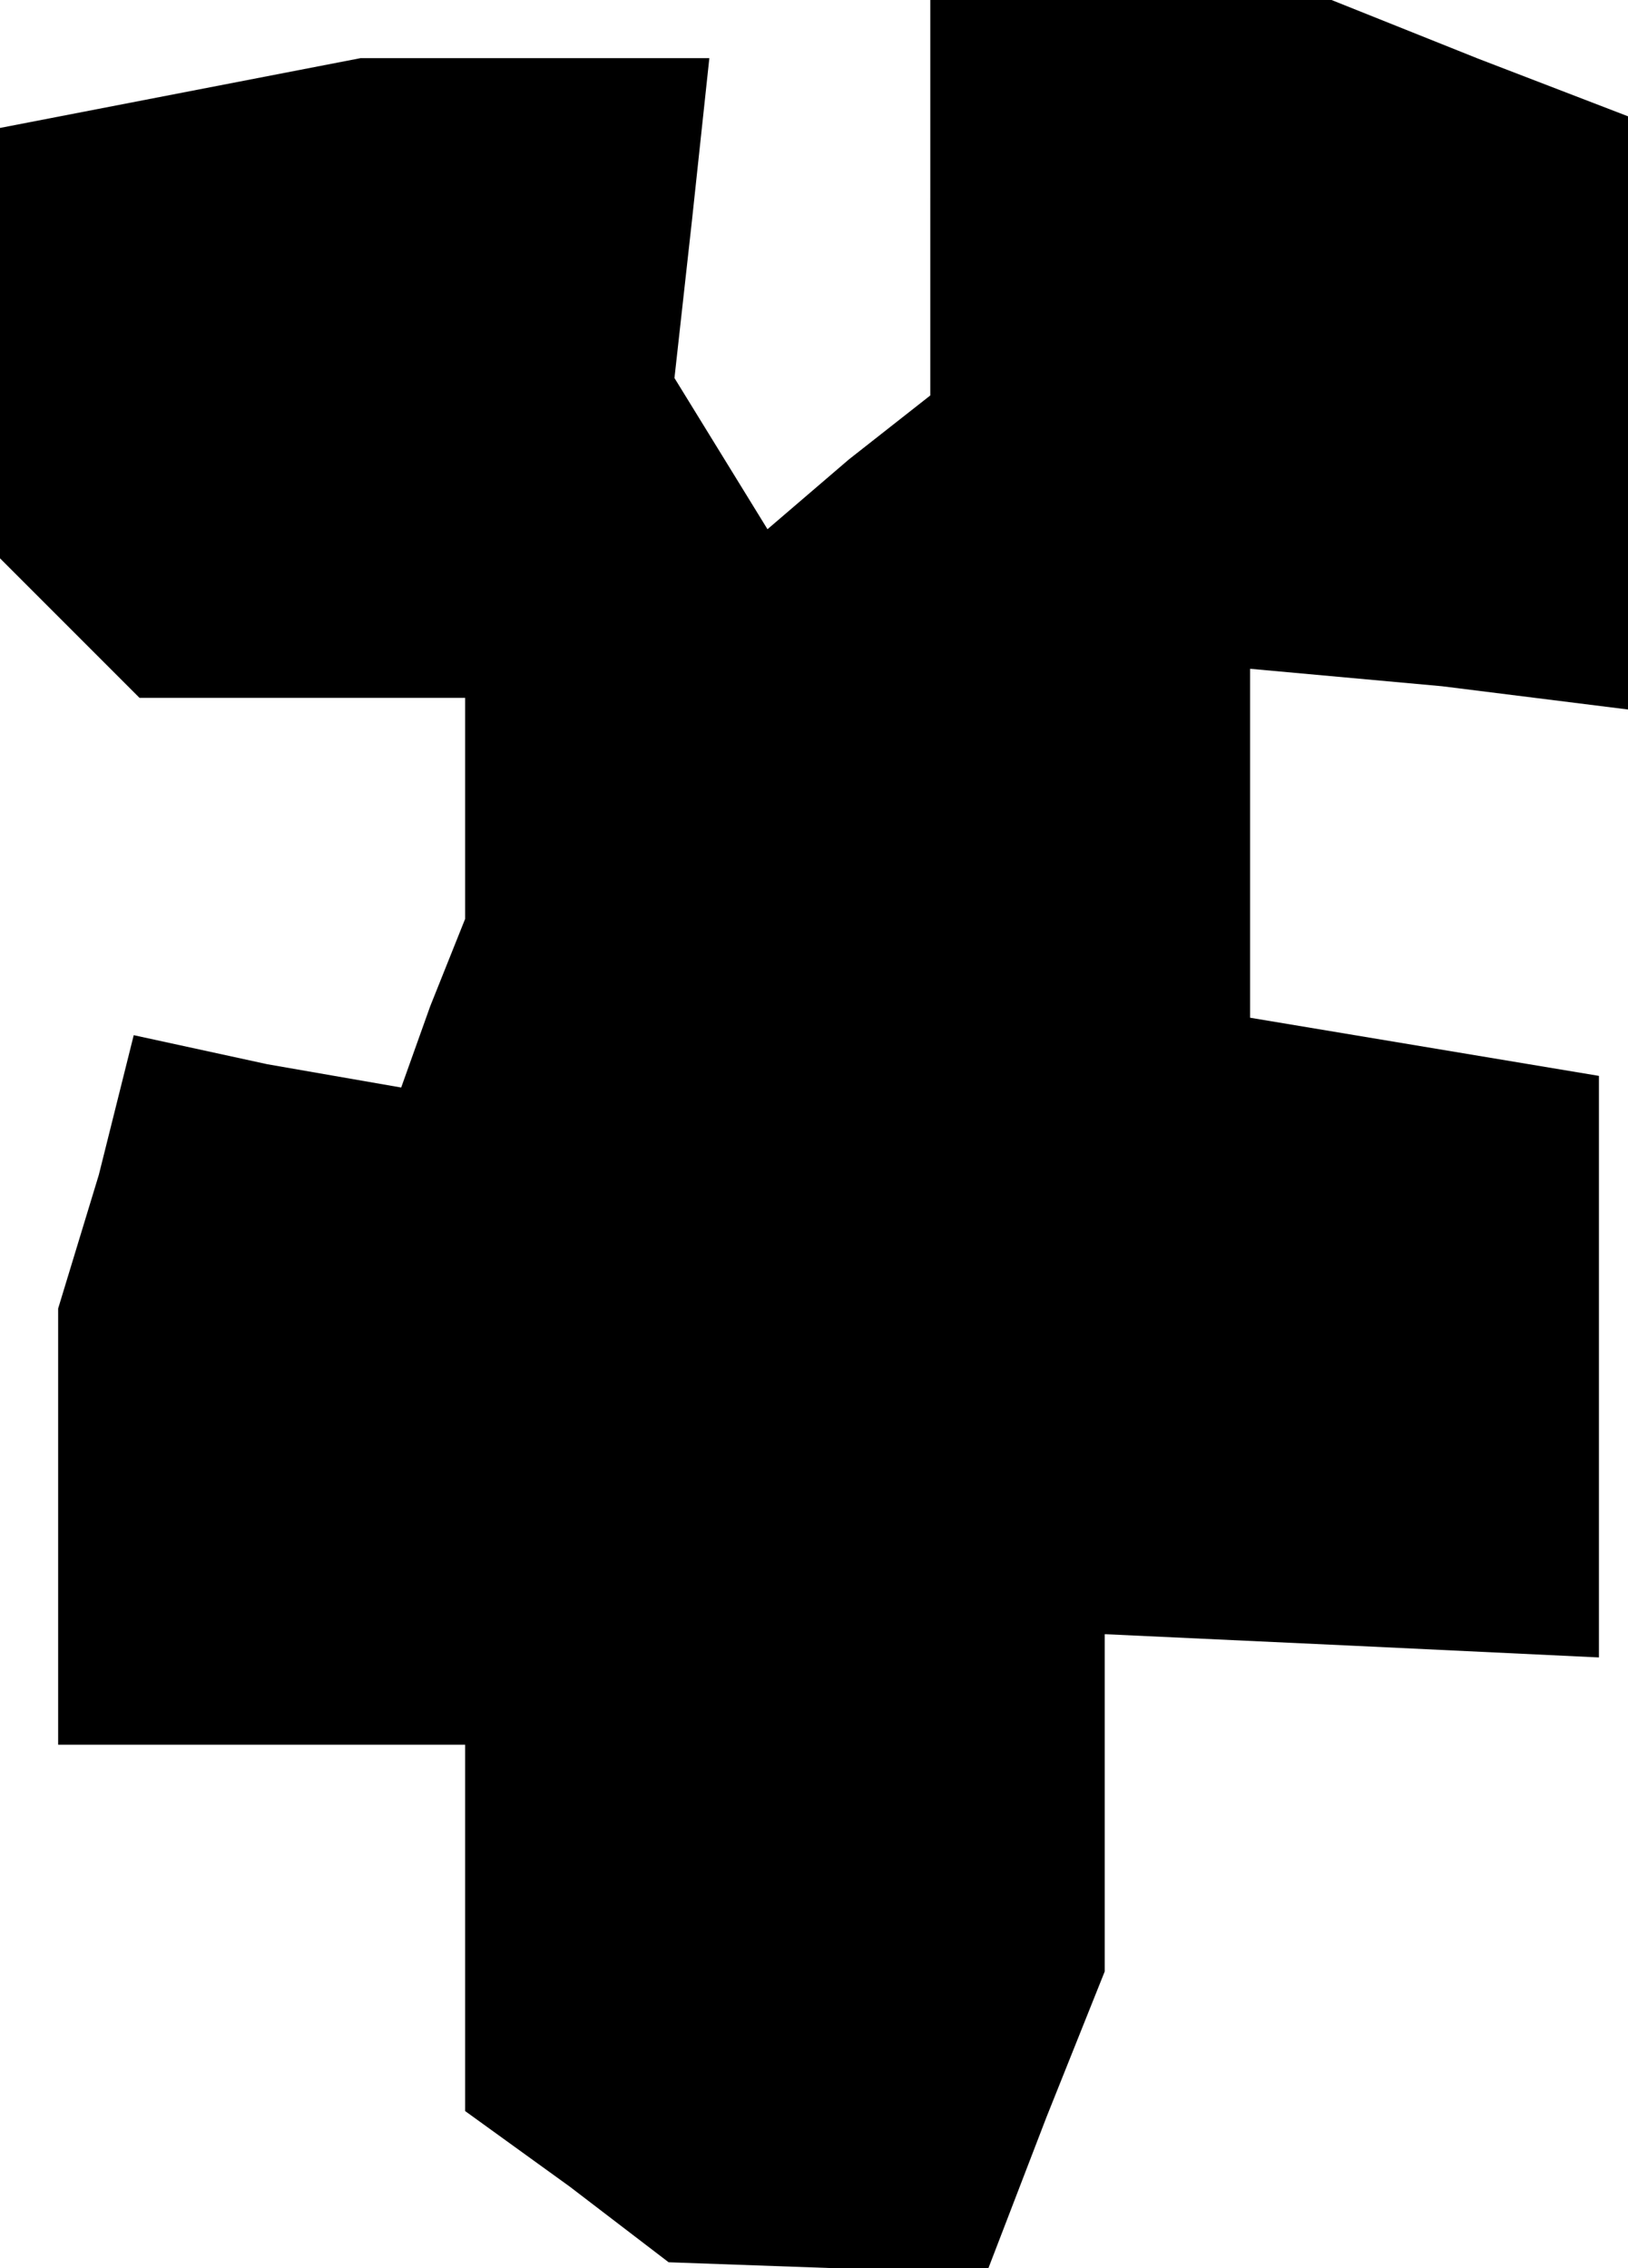 <?xml version="1.0" standalone="no"?>
<!DOCTYPE svg PUBLIC "-//W3C//DTD SVG 20010904//EN"
 "http://www.w3.org/TR/2001/REC-SVG-20010904/DTD/svg10.dtd">
<svg version="1.0" xmlns="http://www.w3.org/2000/svg"
 width="28pt" height="39pt" viewBox="0 0 28 39"
 preserveAspectRatio="xMidYMid meet">
<g transform="translate(0,39) scale(0.1,-0.1)"
fill="#000000" stroke="none">
<path d="M160 356 l0 -34 -14 -11 -14 -12 -8 13 -8 13 3 27 3 28 -30 0 -30 0
-31 -6 -31 -6 0 -37 0 -37 12 -12 12 -12 28 0 28 0 0 -19 0 -19 -6 -15 -5 -14
-23 4 -23 5 -6 -24 -7 -23 0 -37 0 -38 35 0 35 0 0 -31 0 -32 18 -13 17 -13
28 -1 27 0 10 26 10 25 0 29 0 29 43 -2 42 -2 0 50 0 50 -30 5 -30 5 0 30 0
30 33 -3 32 -4 0 51 0 51 -26 10 -25 10 -35 0 -34 0 0 -34z"/>
</g>
</svg>
